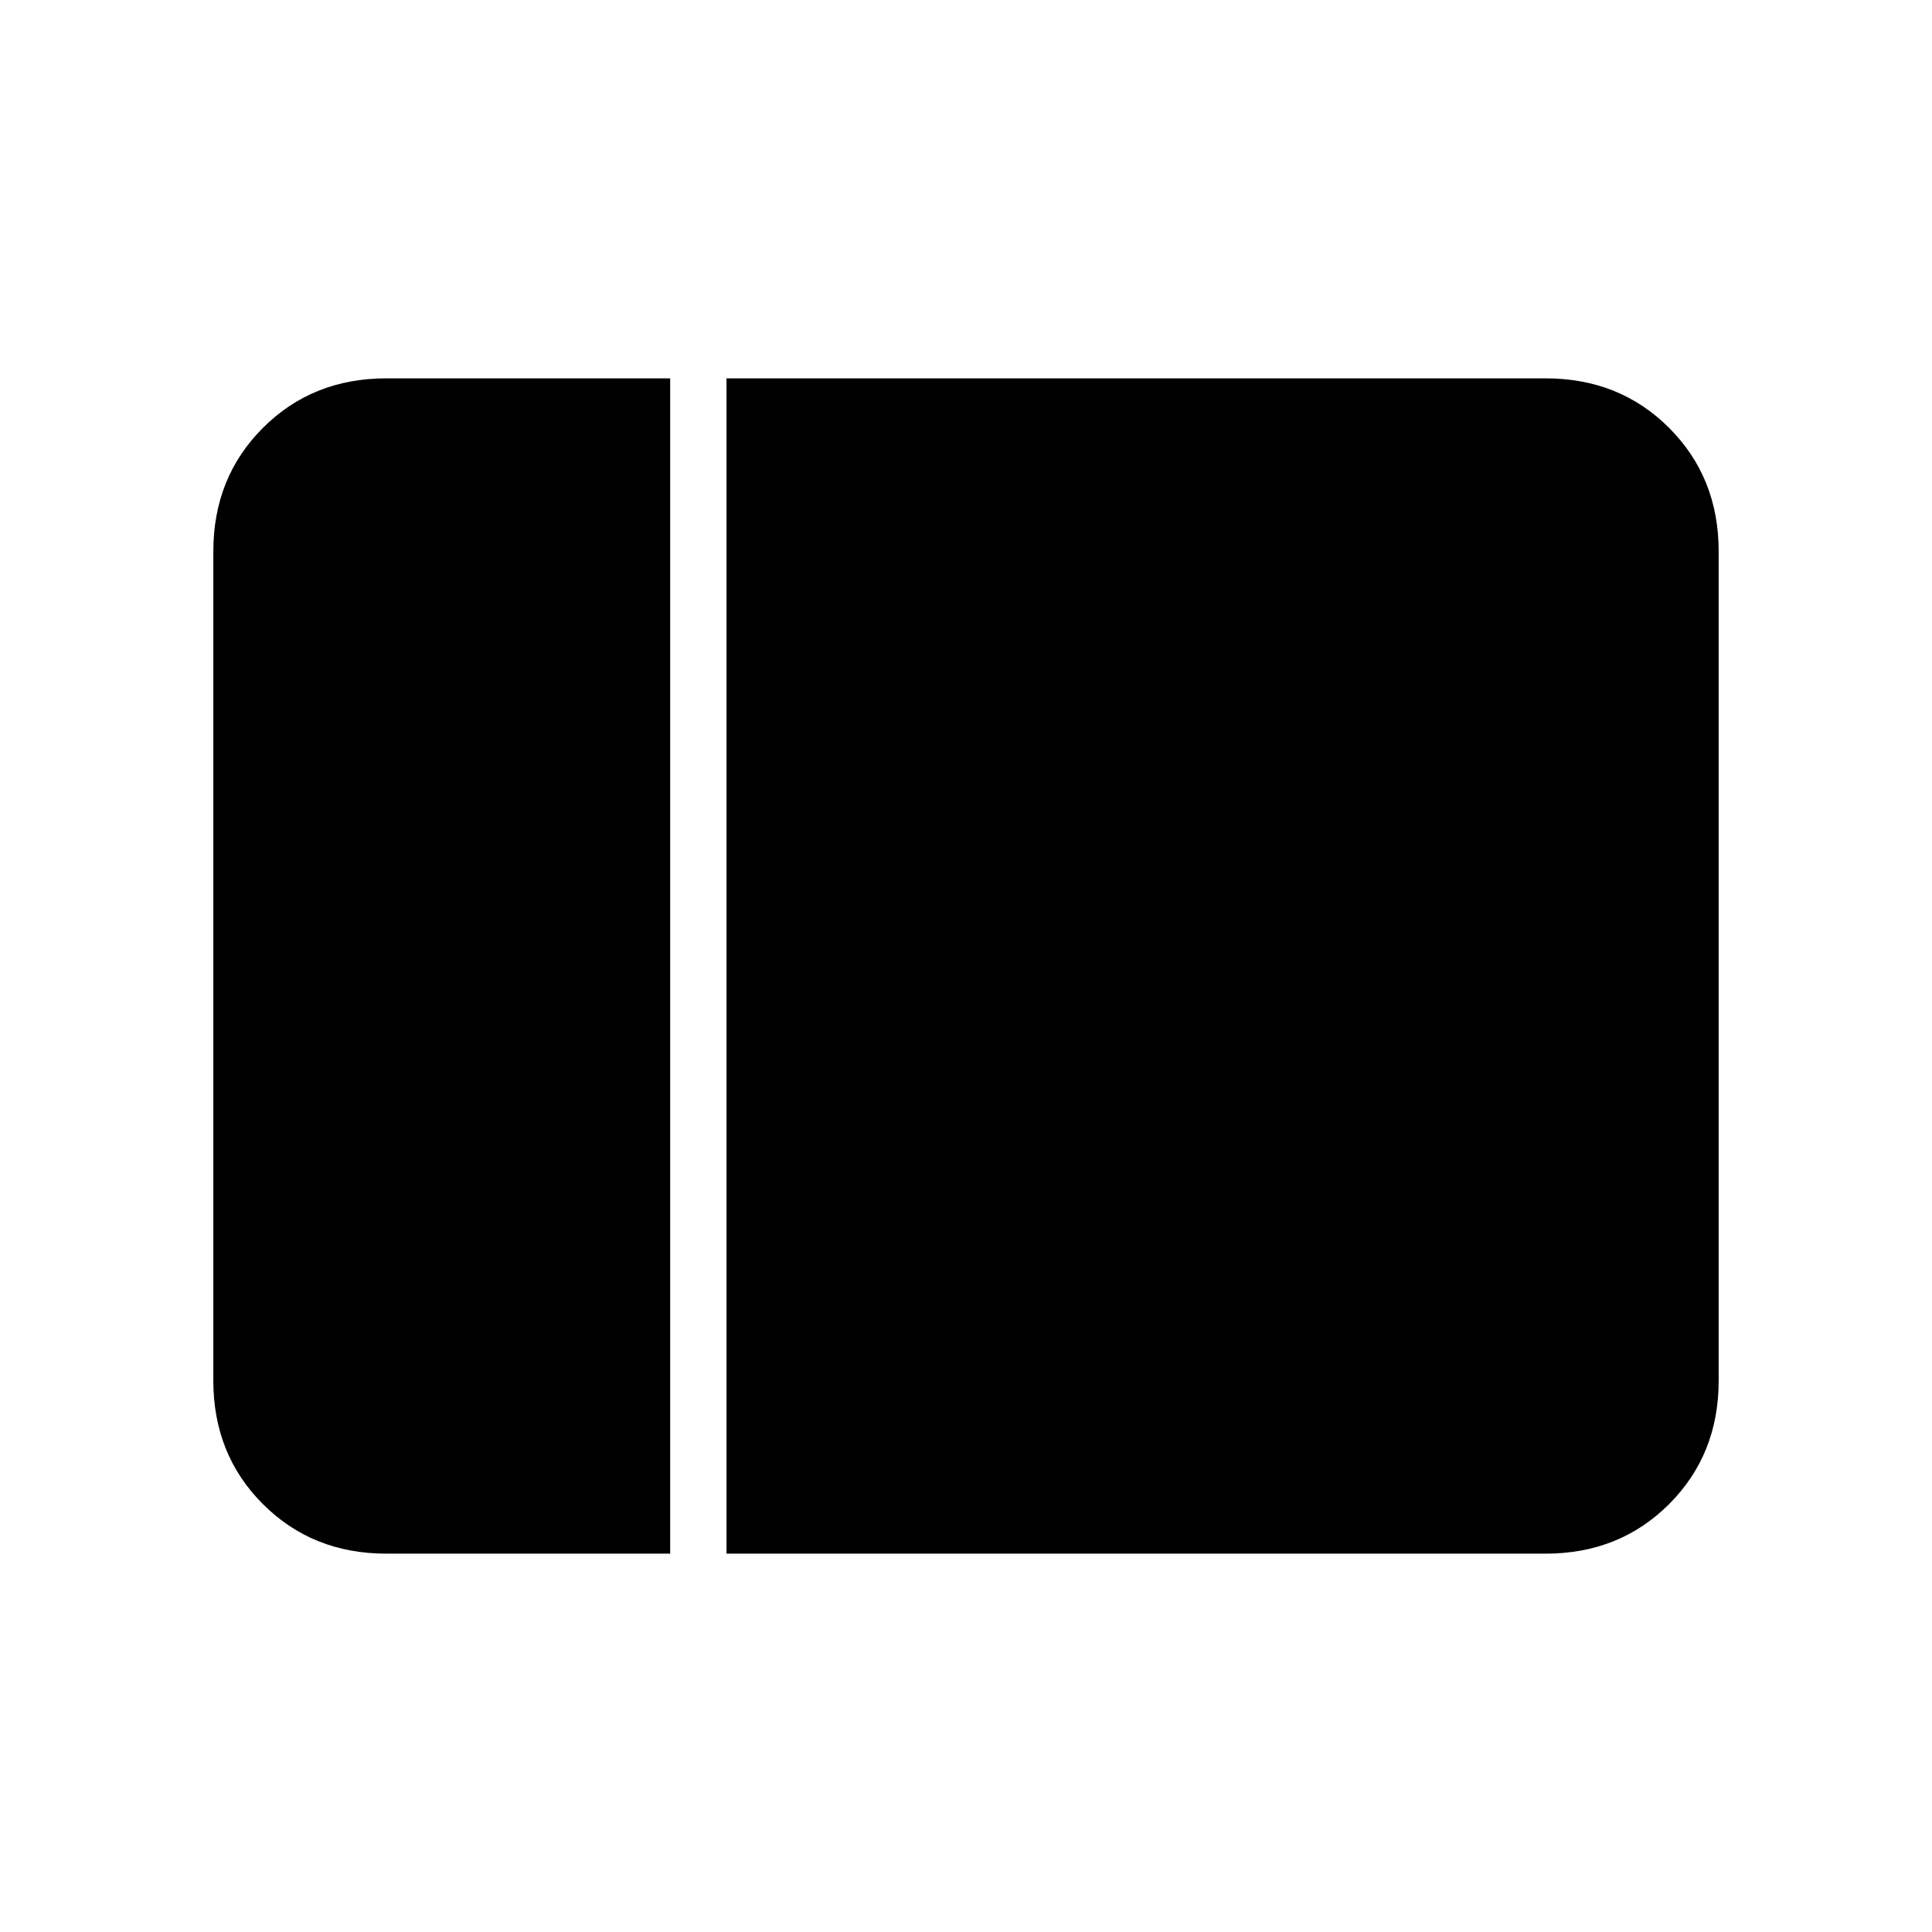 <svg xmlns="http://www.w3.org/2000/svg" height="24" viewBox="0 -960 960 960" width="24"><path d="M192-188q-36.75 0-61.37-24.63Q106-237.25 106-274v-412q0-36.75 24.63-61.38Q155.25-772 192-772h141v584H192Zm169 0v-584h407q36.75 0 61.38 24.62Q854-722.75 854-686v412q0 36.75-24.62 61.37Q804.75-188 768-188H361Z"/></svg>